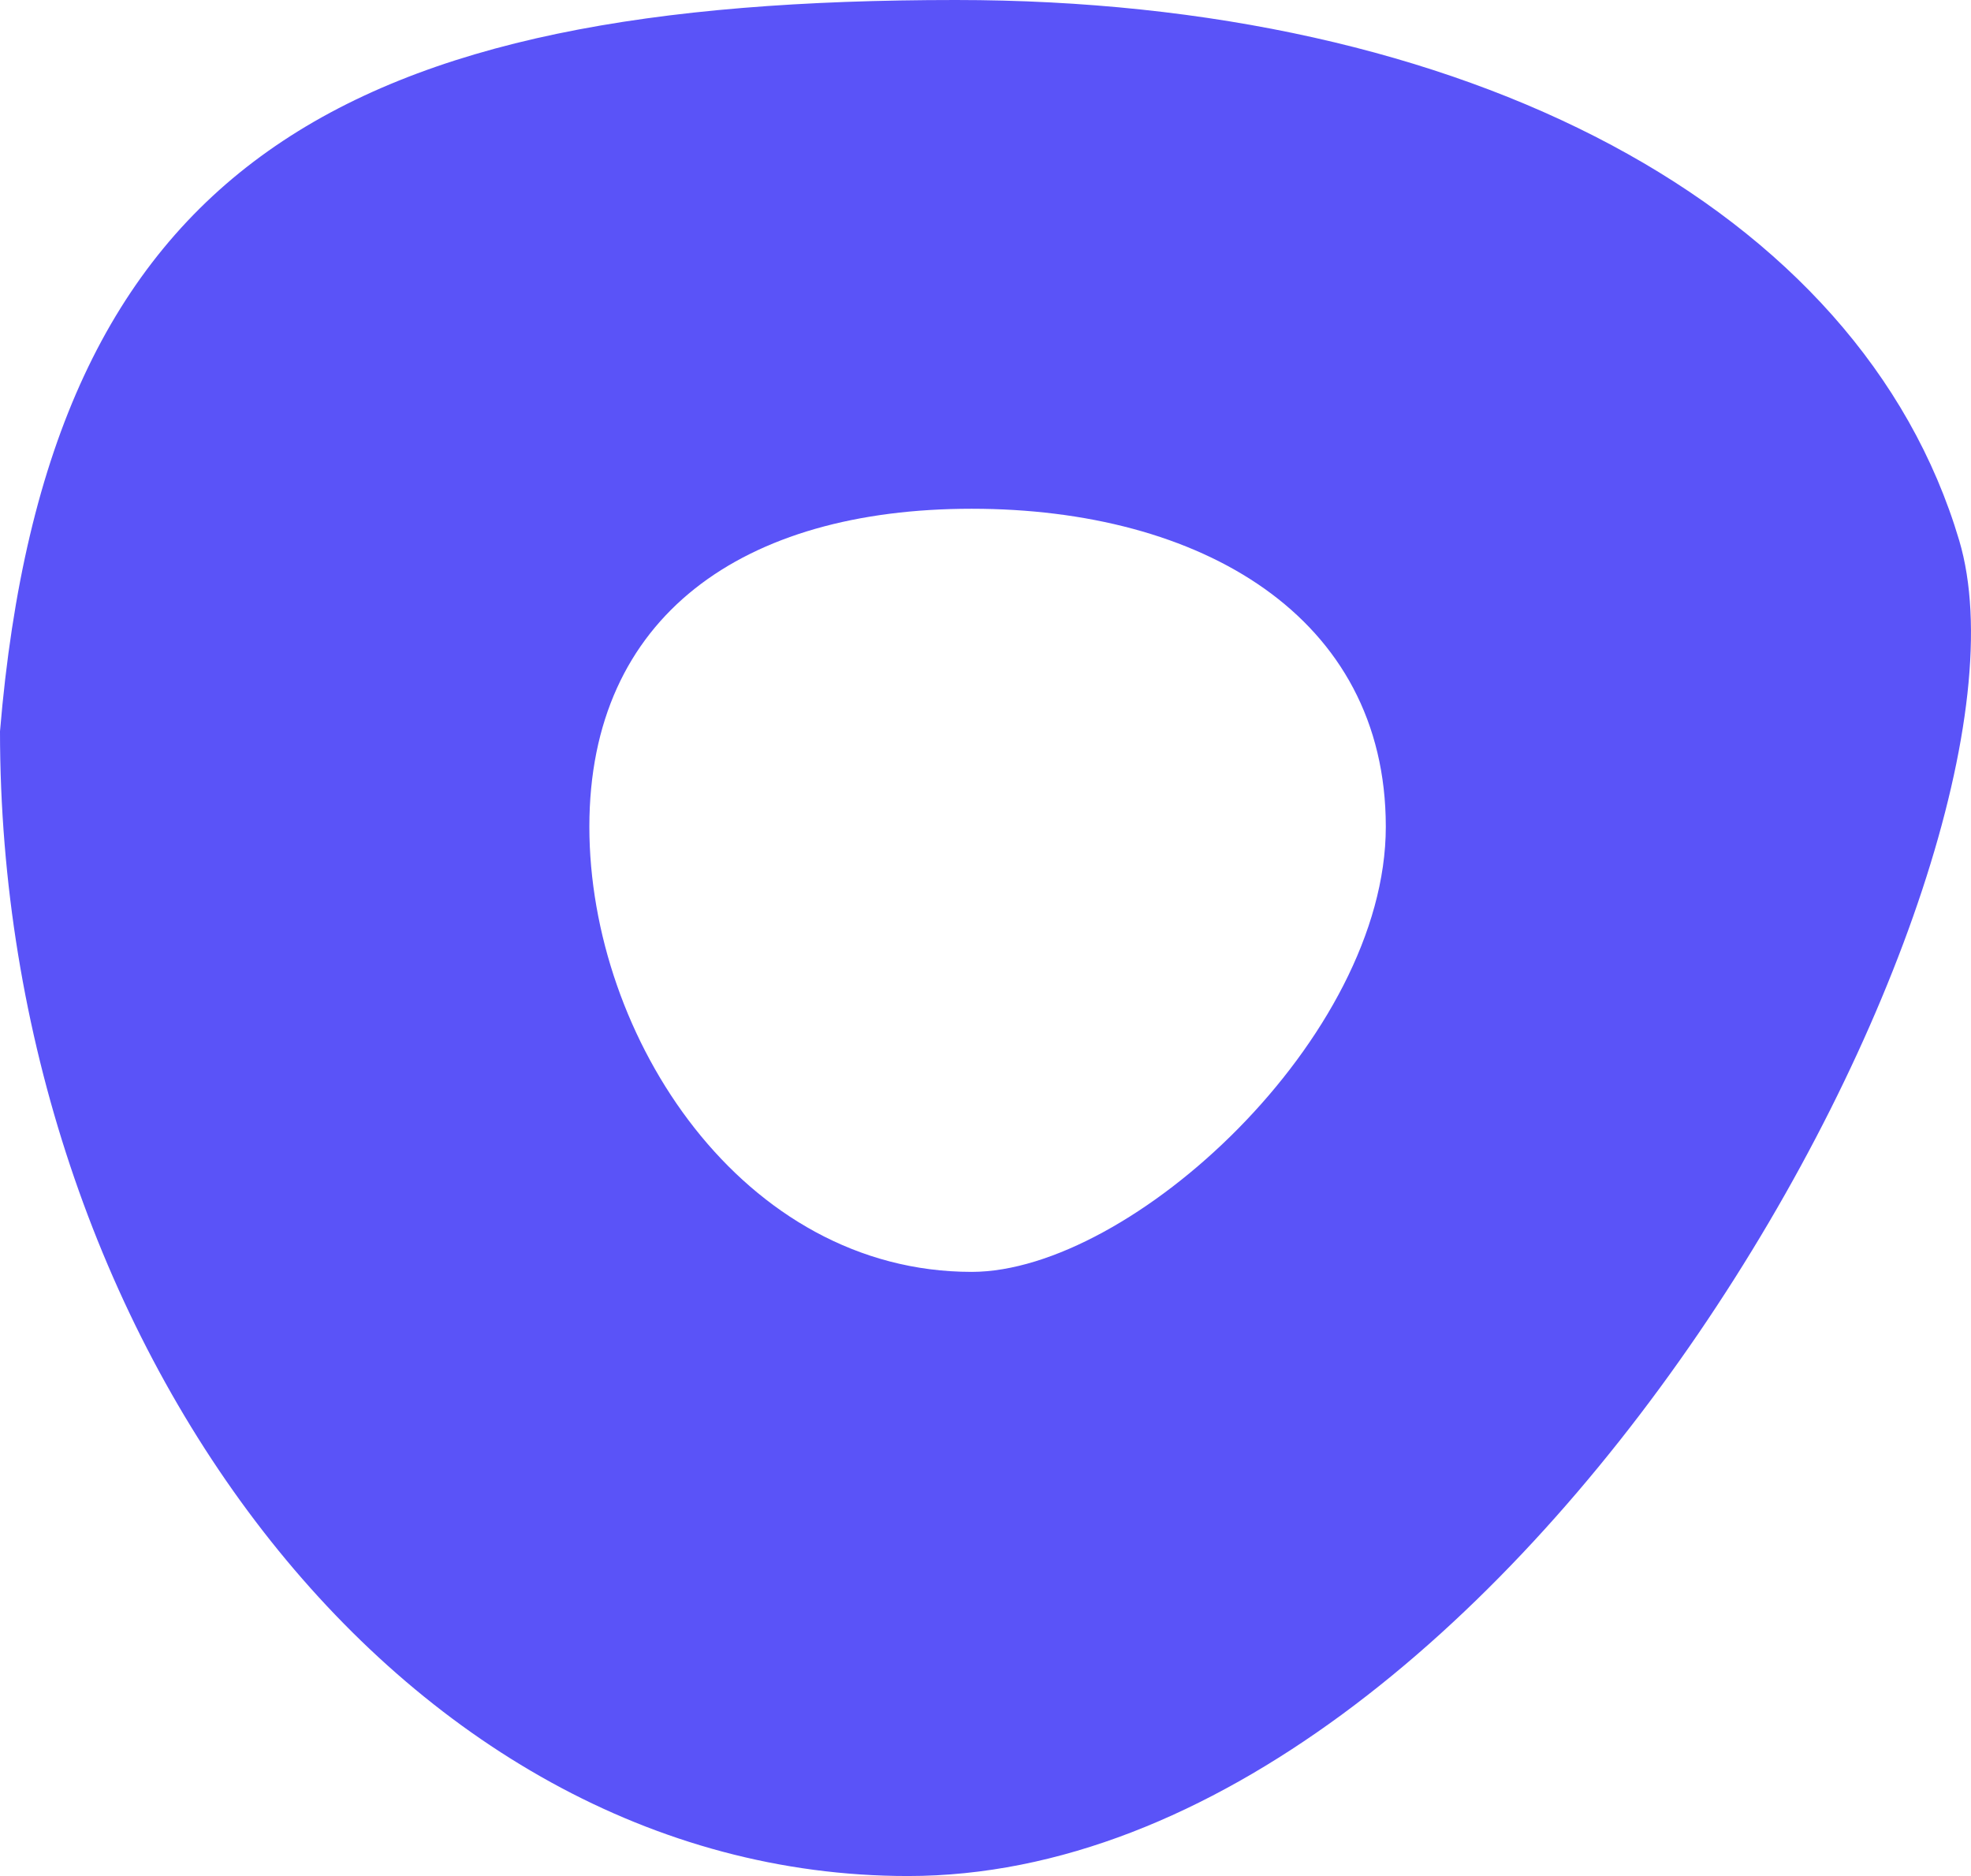 <svg width="62" height="59" viewBox="0 0 62 59" fill="none" xmlns="http://www.w3.org/2000/svg">
<path fill-rule="evenodd" clip-rule="evenodd" d="M28.561 59C47.655 59 64.748 27.5 61.63 17C58.513 6.5 46.098 0 30.064 0C10.969 0 1.503 5 0 23C0 42.054 12.527 59 28.561 59ZM30.565 40C35.575 40 43.592 32.627 43.592 26C43.592 19.373 37.76 16 30.565 16C23.37 16 18.539 19.373 18.539 26C18.539 32.627 23.37 40 30.565 40Z" fill="#5A53F8"/>
</svg>
